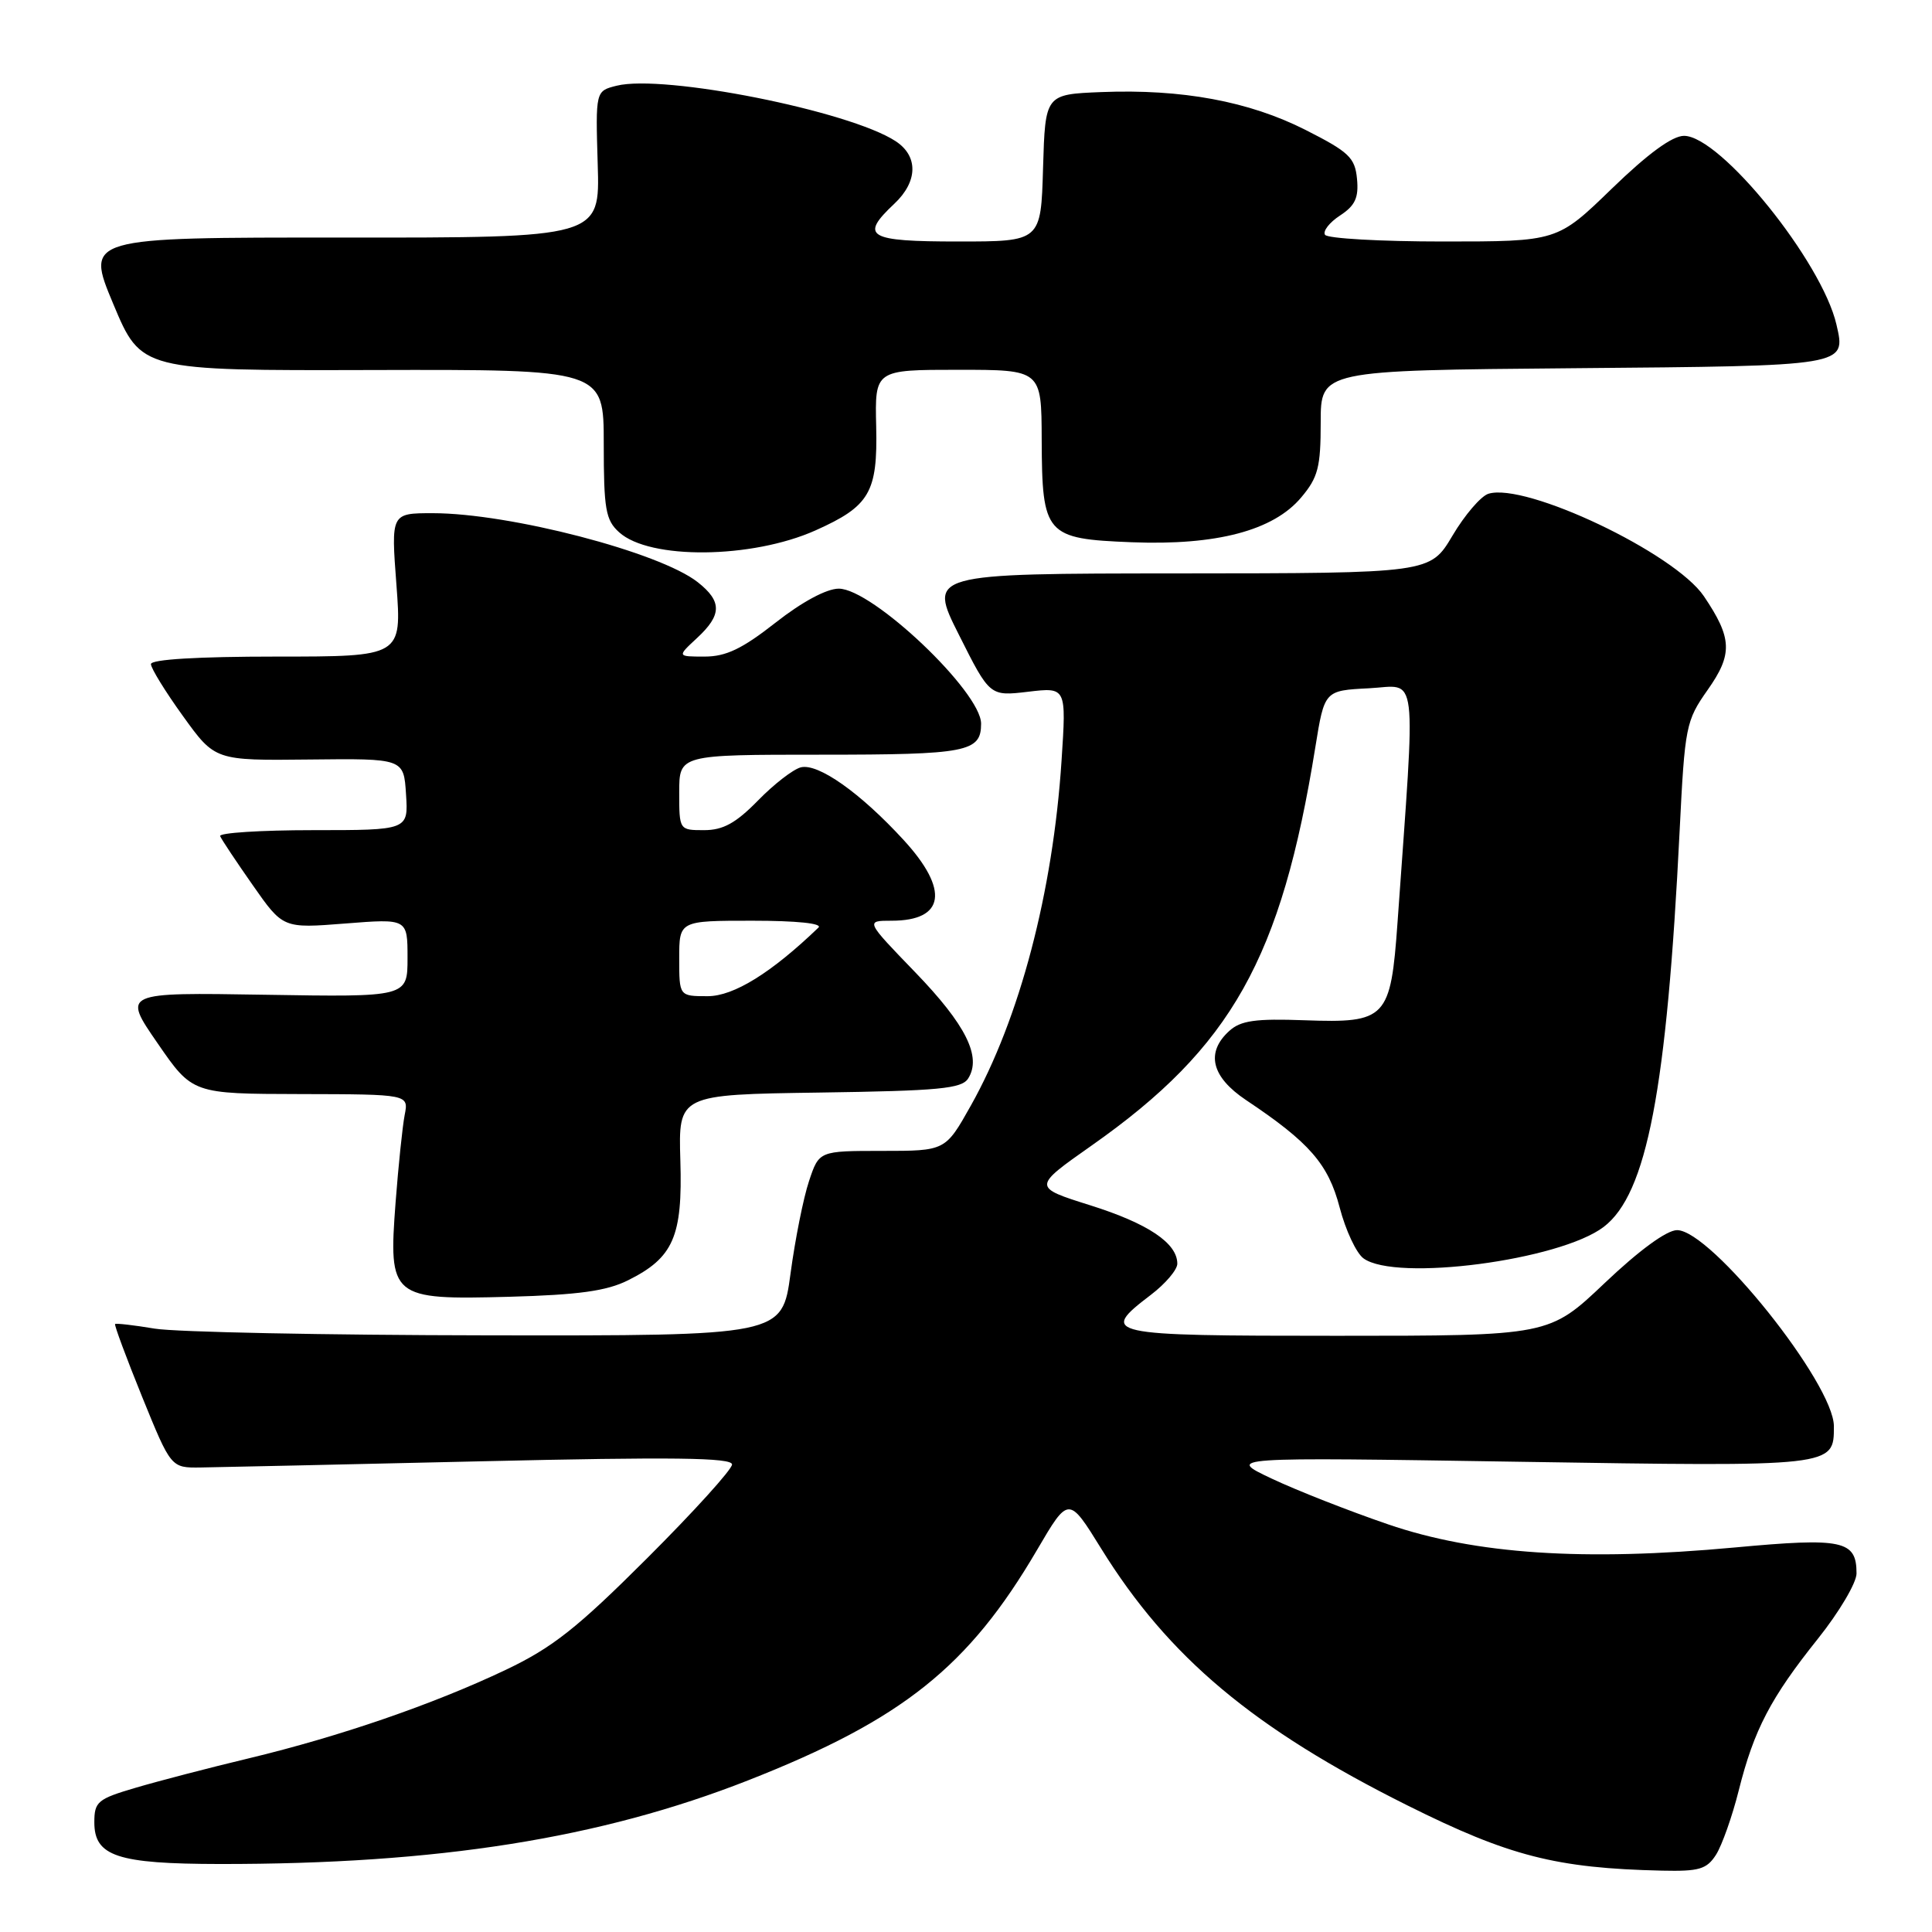 <?xml version="1.0" encoding="UTF-8" standalone="no"?>
<!DOCTYPE svg PUBLIC "-//W3C//DTD SVG 1.1//EN" "http://www.w3.org/Graphics/SVG/1.1/DTD/svg11.dtd" >
<svg xmlns="http://www.w3.org/2000/svg" xmlns:xlink="http://www.w3.org/1999/xlink" version="1.1" viewBox="0 0 256 256">
 <g >
 <path fill="currentColor"
d=" M 227.39 245.75 C 228.17 244.51 229.53 240.69 230.39 237.25 C 232.41 229.20 234.62 224.97 240.90 217.12 C 243.70 213.61 246.00 209.73 246.00 208.49 C 246.00 204.11 244.20 203.72 229.85 205.05 C 209.83 206.90 195.50 205.95 183.92 201.98 C 178.74 200.21 171.80 197.48 168.50 195.92 C 162.50 193.08 162.50 193.08 201.22 193.69 C 243.18 194.35 243.00 194.37 243.00 188.99 C 243.00 183.35 226.72 163.00 222.22 163.00 C 220.85 163.00 217.20 165.67 212.64 170.00 C 205.27 177.00 205.27 177.00 177.13 177.00 C 146.32 177.00 145.59 176.84 152.50 171.57 C 154.43 170.10 156.00 168.25 156.00 167.45 C 156.00 164.72 152.12 162.12 144.47 159.71 C 136.81 157.30 136.81 157.30 144.66 151.78 C 163.18 138.76 169.78 127.02 174.29 99.00 C 175.50 91.50 175.50 91.50 181.40 91.20 C 187.97 90.86 187.61 87.94 185.18 122.22 C 184.27 134.99 183.71 135.58 172.86 135.19 C 166.35 134.95 164.40 135.23 162.89 136.60 C 159.73 139.46 160.51 142.69 165.10 145.76 C 173.52 151.38 176.00 154.23 177.51 159.99 C 178.30 163.02 179.72 166.05 180.67 166.74 C 184.93 169.86 206.67 167.01 212.50 162.57 C 218.22 158.21 220.86 144.42 222.56 110.09 C 223.25 96.22 223.39 95.51 226.27 91.42 C 229.62 86.67 229.53 84.57 225.78 79.01 C 221.91 73.28 202.12 63.88 197.21 65.43 C 196.22 65.75 194.08 68.24 192.46 70.98 C 189.50 75.96 189.50 75.96 156.24 75.98 C 122.98 76.00 122.98 76.00 127.07 84.13 C 131.15 92.26 131.15 92.26 136.23 91.66 C 141.30 91.06 141.30 91.06 140.66 100.79 C 139.52 118.23 135.11 134.98 128.64 146.50 C 125.27 152.50 125.27 152.50 116.90 152.50 C 108.53 152.50 108.53 152.50 107.20 156.50 C 106.46 158.70 105.36 164.21 104.75 168.75 C 103.64 177.00 103.64 177.00 64.57 176.94 C 43.08 176.91 23.25 176.51 20.50 176.05 C 17.75 175.59 15.39 175.32 15.25 175.44 C 15.12 175.56 16.73 179.90 18.83 185.08 C 22.66 194.50 22.66 194.50 26.58 194.45 C 28.74 194.42 45.46 194.05 63.75 193.63 C 89.16 193.04 97.00 193.14 97.00 194.05 C 97.00 194.70 91.94 200.29 85.75 206.47 C 76.45 215.76 73.20 218.32 67.00 221.27 C 57.40 225.83 45.03 230.09 33.00 232.98 C 27.77 234.23 21.02 235.99 18.00 236.88 C 12.93 238.37 12.50 238.73 12.50 241.47 C 12.50 245.96 15.53 246.97 29.10 246.99 C 58.00 247.02 79.53 243.61 99.17 235.89 C 119.58 227.86 128.34 220.87 137.41 205.38 C 141.60 198.23 141.60 198.23 145.92 205.21 C 154.84 219.61 166.10 229.05 186.50 239.23 C 199.97 245.95 206.19 247.55 220.23 247.87 C 225.15 247.98 226.15 247.69 227.39 245.75 Z  M 83.19 169.66 C 89.23 166.66 90.46 163.86 90.15 153.77 C 89.89 145.04 89.89 145.04 108.59 144.77 C 124.42 144.54 127.44 144.26 128.29 142.90 C 130.10 140.03 127.99 135.79 121.28 128.84 C 114.67 122.00 114.67 122.00 118.14 122.00 C 125.20 122.00 125.81 117.93 119.75 111.32 C 114.00 105.05 108.39 101.09 106.10 101.68 C 105.08 101.95 102.52 103.93 100.42 106.09 C 97.50 109.07 95.81 110.00 93.30 110.00 C 90.01 110.00 90.00 109.99 90.00 105.00 C 90.00 100.00 90.00 100.00 108.80 100.00 C 128.15 100.00 130.00 99.64 130.00 95.89 C 130.00 91.67 115.59 78.00 111.14 78.00 C 109.53 78.00 106.27 79.75 102.77 82.50 C 98.35 85.97 96.20 87.00 93.37 87.00 C 89.71 87.00 89.71 87.00 92.35 84.55 C 95.67 81.48 95.69 79.69 92.45 77.14 C 87.41 73.17 67.53 68.00 57.34 68.00 C 51.81 68.00 51.81 68.00 52.53 77.50 C 53.24 87.00 53.24 87.00 36.62 87.00 C 26.24 87.00 20.00 87.37 20.00 88.00 C 20.00 88.54 21.91 91.65 24.25 94.89 C 28.49 100.78 28.49 100.78 41.00 100.64 C 53.50 100.50 53.50 100.50 53.80 105.25 C 54.11 110.00 54.11 110.00 41.47 110.00 C 34.52 110.00 28.98 110.36 29.17 110.79 C 29.35 111.23 31.30 114.16 33.50 117.30 C 37.50 123.02 37.50 123.02 45.75 122.37 C 54.00 121.72 54.00 121.72 54.00 126.92 C 54.00 132.12 54.00 132.12 35.12 131.81 C 16.23 131.50 16.23 131.50 20.87 138.22 C 25.50 144.94 25.50 144.94 39.83 144.97 C 54.16 145.00 54.16 145.00 53.62 147.75 C 53.33 149.26 52.79 154.45 52.42 159.29 C 51.46 171.97 51.81 172.25 67.47 171.83 C 76.64 171.58 80.38 171.06 83.19 169.66 Z  M 108.06 70.28 C 115.24 67.07 116.30 65.25 116.10 56.52 C 115.92 49.00 115.92 49.00 126.96 49.00 C 138.00 49.00 138.00 49.00 138.03 58.25 C 138.08 70.88 138.53 71.40 149.96 71.85 C 161.20 72.29 168.73 70.30 172.41 65.92 C 174.65 63.27 175.00 61.91 175.00 55.96 C 175.00 49.08 175.00 49.08 208.54 48.79 C 244.92 48.48 244.61 48.53 243.34 43.01 C 241.42 34.67 227.97 18.00 223.14 18.00 C 221.58 18.00 218.36 20.36 213.57 25.00 C 206.35 32.00 206.35 32.00 191.23 32.00 C 182.92 32.00 175.87 31.60 175.57 31.11 C 175.26 30.62 176.16 29.47 177.57 28.55 C 179.57 27.24 180.05 26.19 179.81 23.69 C 179.54 20.88 178.74 20.13 173.00 17.22 C 165.50 13.42 156.62 11.78 145.95 12.20 C 138.50 12.50 138.50 12.50 138.21 22.25 C 137.93 32.00 137.93 32.00 126.96 32.00 C 114.97 32.00 113.87 31.35 118.50 27.00 C 121.63 24.06 121.70 20.69 118.68 18.71 C 112.55 14.69 87.93 9.80 81.70 11.36 C 78.91 12.06 78.91 12.06 79.20 21.78 C 79.50 31.50 79.50 31.50 45.41 31.48 C 11.32 31.46 11.32 31.46 15.01 40.28 C 18.71 49.11 18.71 49.11 49.35 49.03 C 80.00 48.95 80.00 48.95 80.00 58.82 C 80.00 67.48 80.25 68.92 82.04 70.53 C 86.07 74.19 99.62 74.05 108.06 70.28 Z  M 90.00 127.00 C 90.00 122.00 90.00 122.00 99.70 122.00 C 105.58 122.00 109.03 122.36 108.45 122.91 C 102.21 128.91 97.22 132.00 93.77 132.00 C 90.00 132.00 90.00 132.00 90.00 127.00 Z "/>
</g>
</svg>